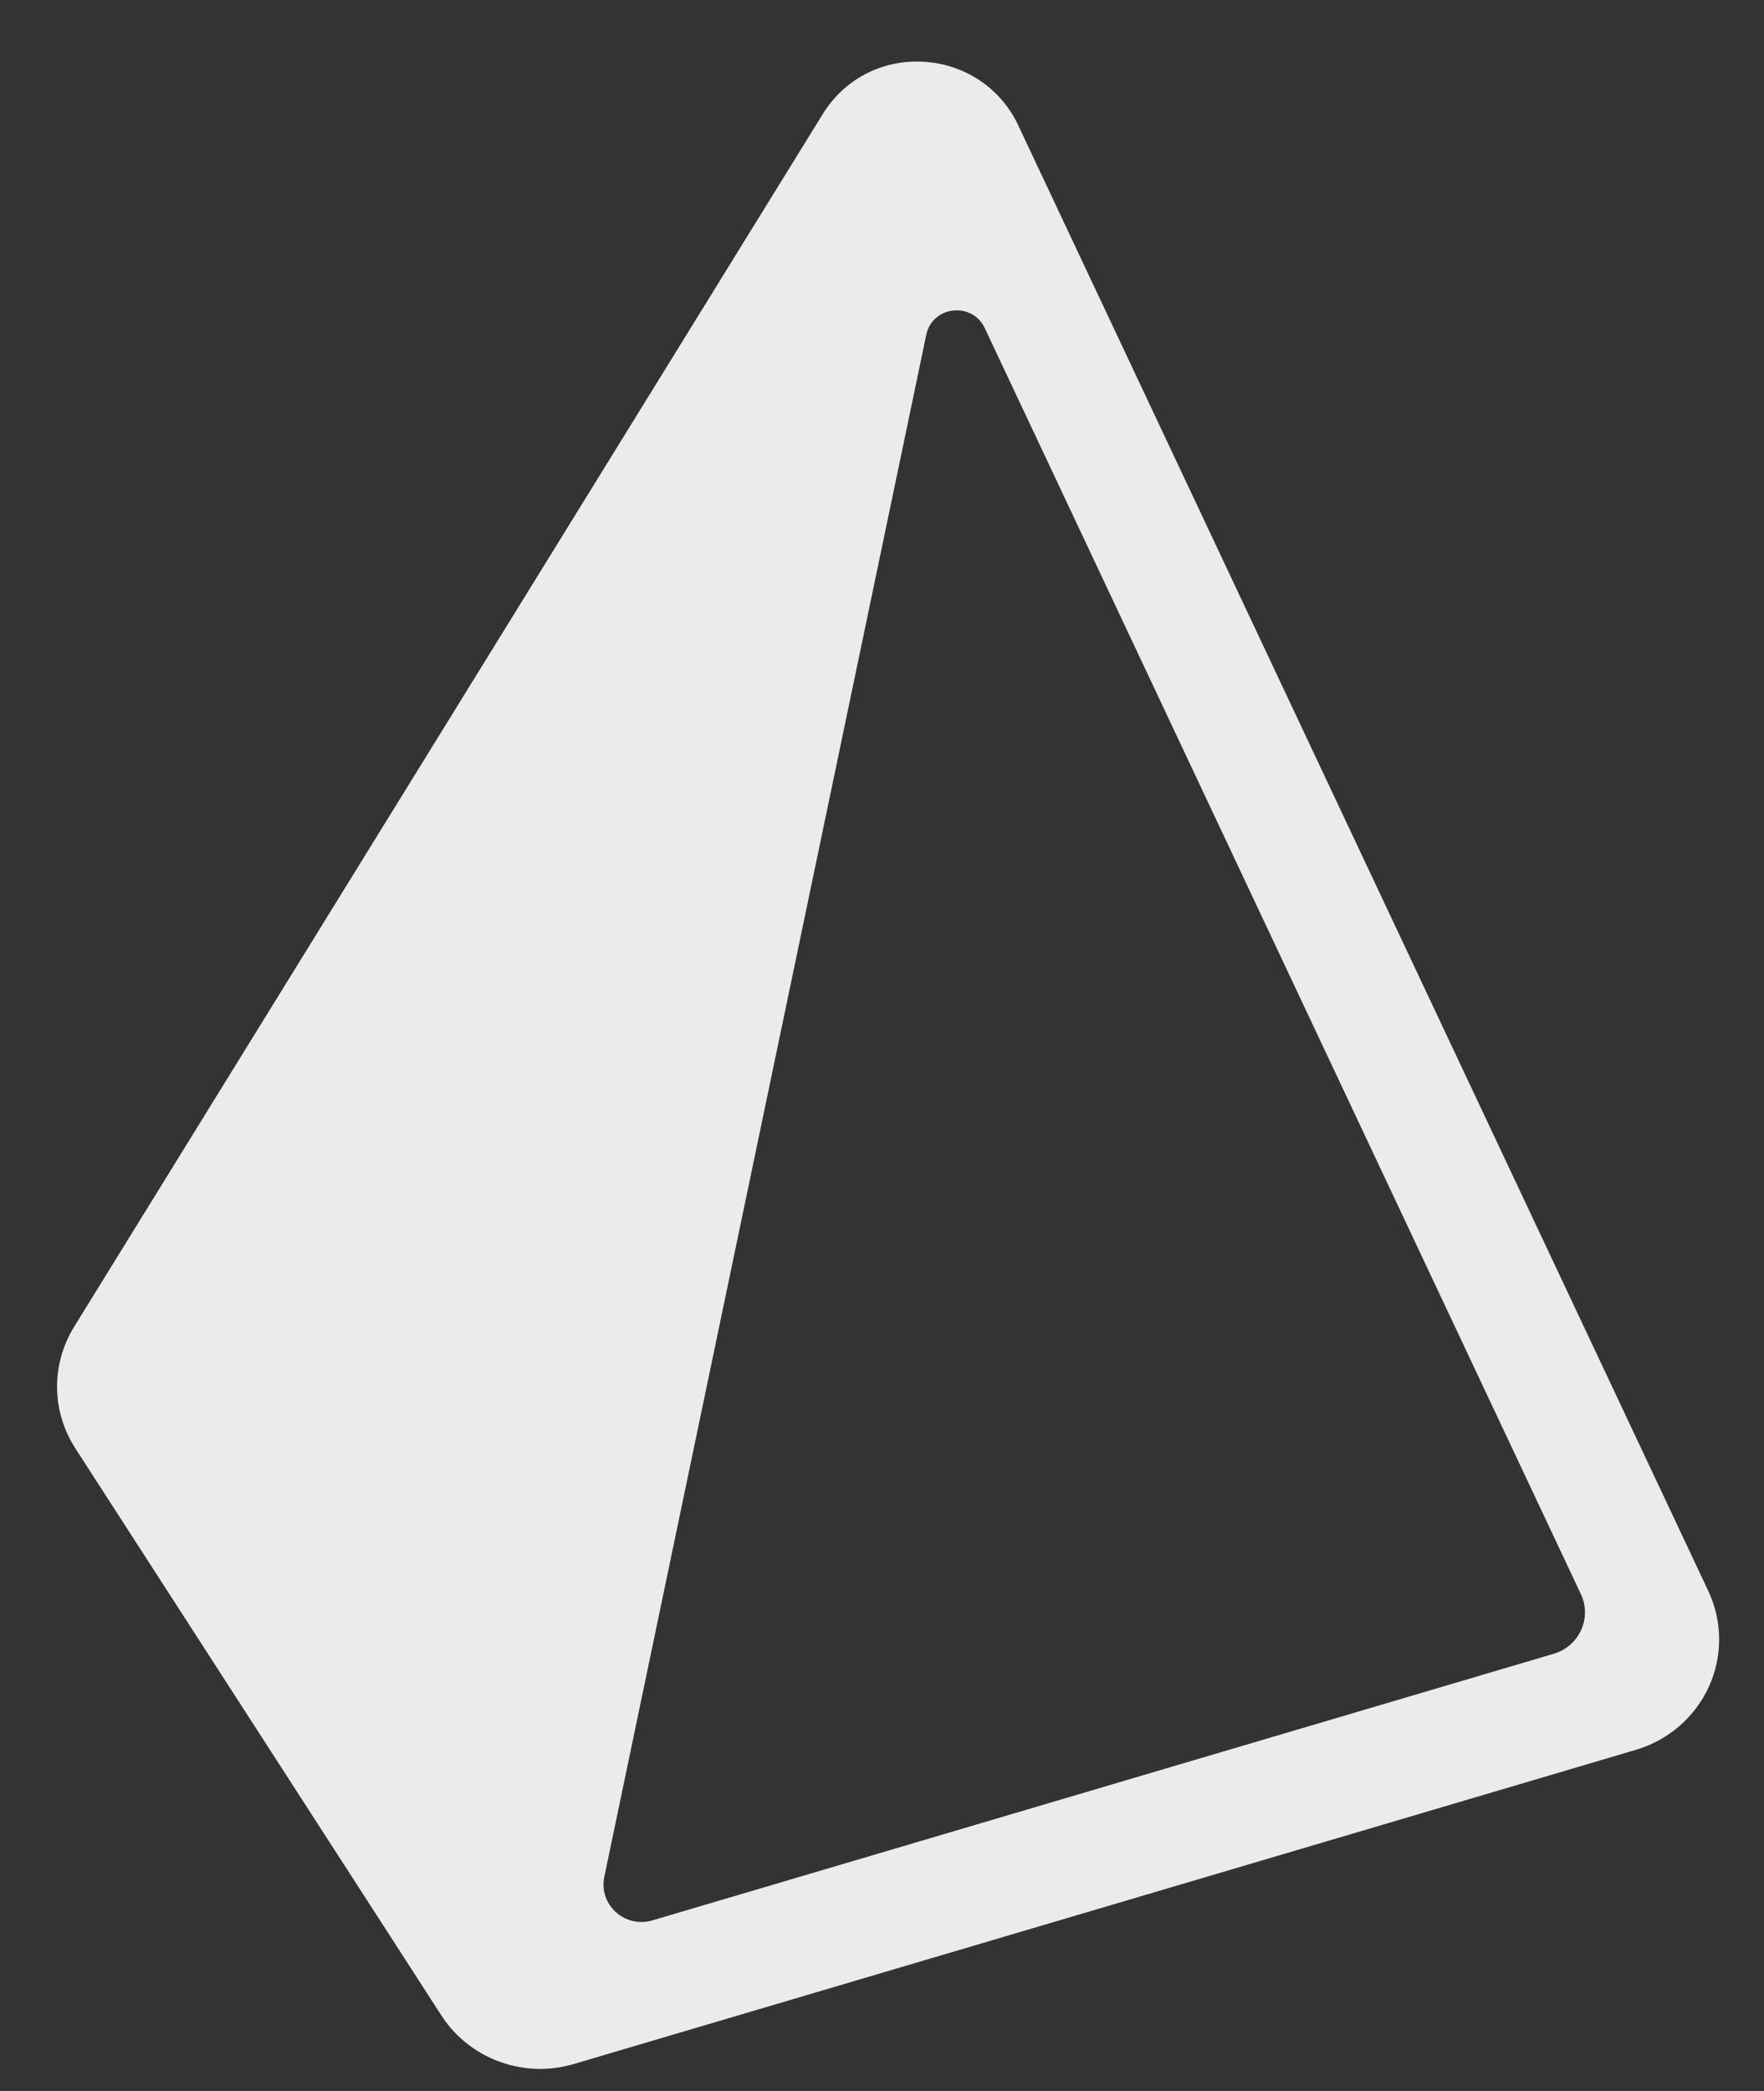 <svg width="216" height="256" viewBox="0 0 216 256" fill="none"
  xmlns="http://www.w3.org/2000/svg">
  <rect x="0" y="0" width="216" height="256" fill="#333333" stroke="none"/>
  <path d="M209.174 194.773L124.653 15.284C122.534 10.796 118.11 7.836 113.097 7.562C107.953 7.262 103.345 9.743 100.745 13.965L9.077 162.438C6.237 167.065 6.293 172.772 9.238 177.343L54.048 246.756C56.718 250.899 61.346 253.297 66.154 253.297C67.518 253.297 68.888 253.104 70.237 252.706L200.305 214.236C204.289 213.058 207.546 210.239 209.251 206.502C210.956 202.766 210.923 198.486 209.174 194.773ZM190.25 202.473L79.89 235.113C76.519 236.111 73.287 233.195 73.996 229.794L113.421 40.983C114.158 37.452 119.039 36.891 120.579 40.161L193.578 195.174C194.954 198.098 193.383 201.547 190.25 202.473Z" fill="#EBEBEB"/>
</svg>
